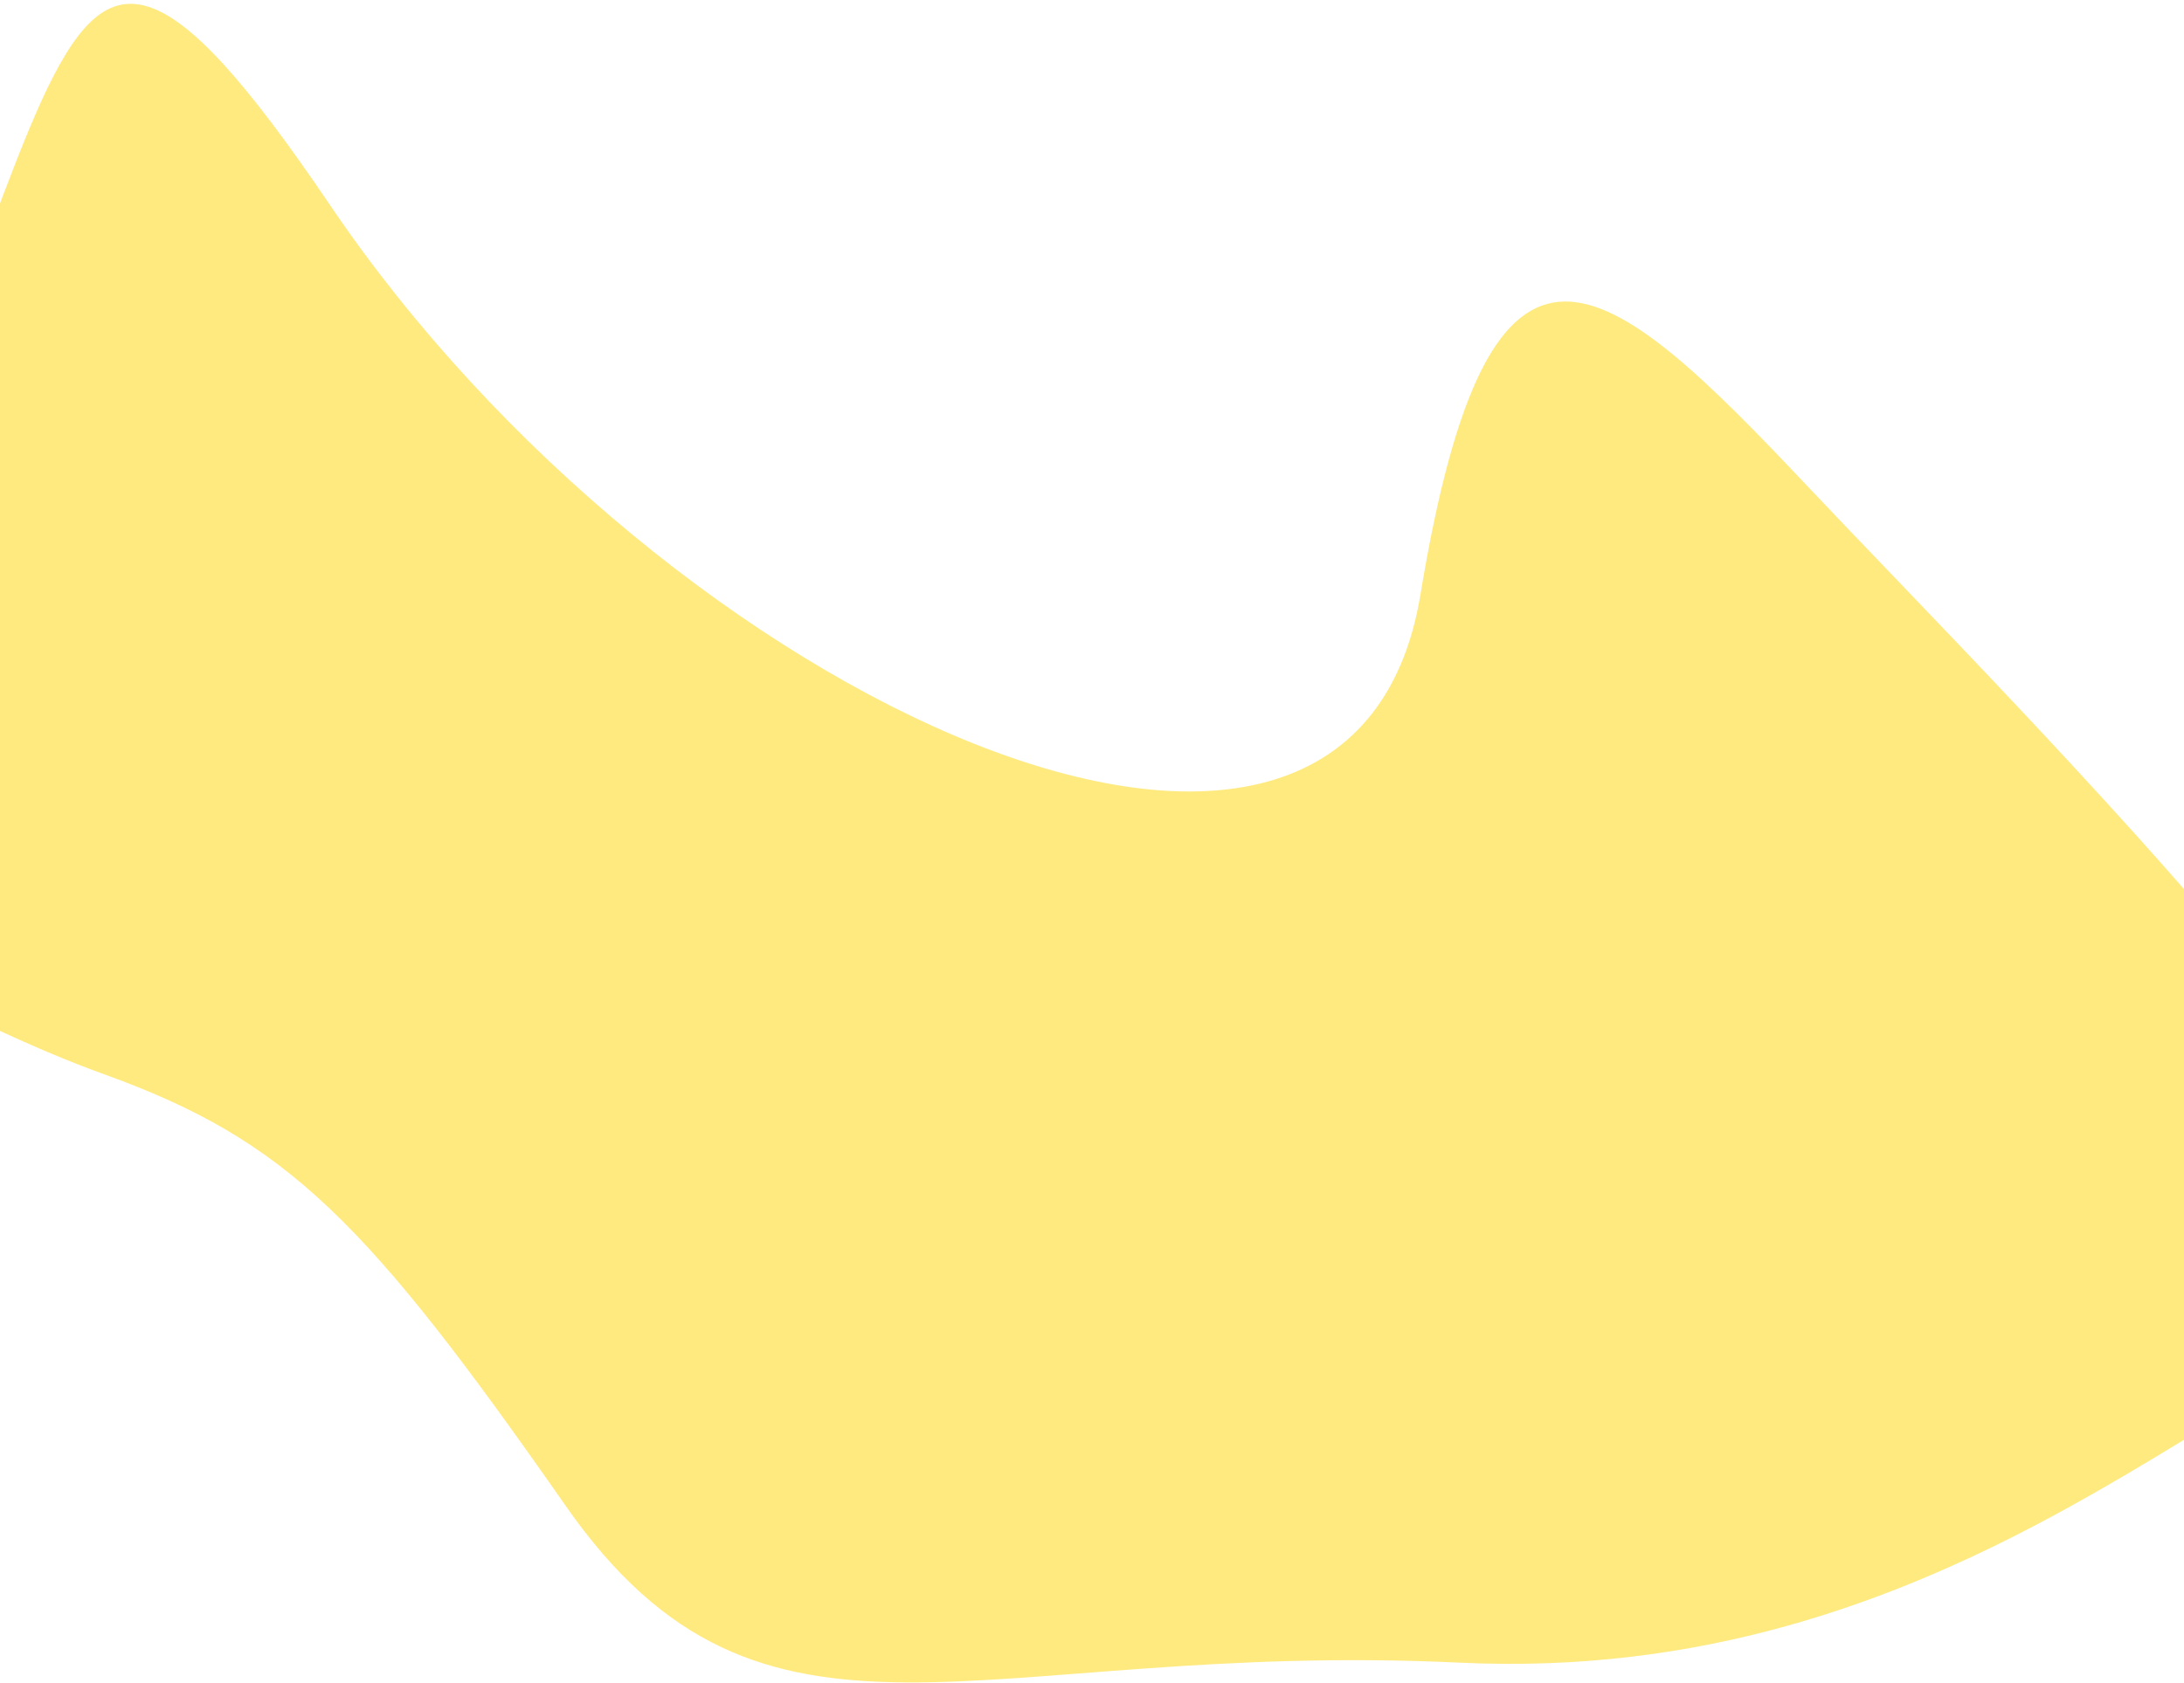 <svg width="393" height="303" viewBox="0 0 393 303" fill="none" xmlns="http://www.w3.org/2000/svg">
<path d="M59.417 36.956C-0.842 -52.118 19.284 36.562 -55.116 155.127C-41.519 163.899 -7.719 183.825 18.705 193.347C51.735 205.25 66.017 219.776 101.787 271.034C137.556 322.293 176.04 295.128 262.639 299.263C349.238 303.398 399.291 247.575 432.467 238.427C465.642 229.28 362.163 126.656 325.472 87.748C288.781 48.84 268.167 30.966 255.602 107.014C243.037 183.061 119.677 126.03 59.417 36.956Z" fill="#FFD600" fill-opacity="0.5"/>
</svg>
